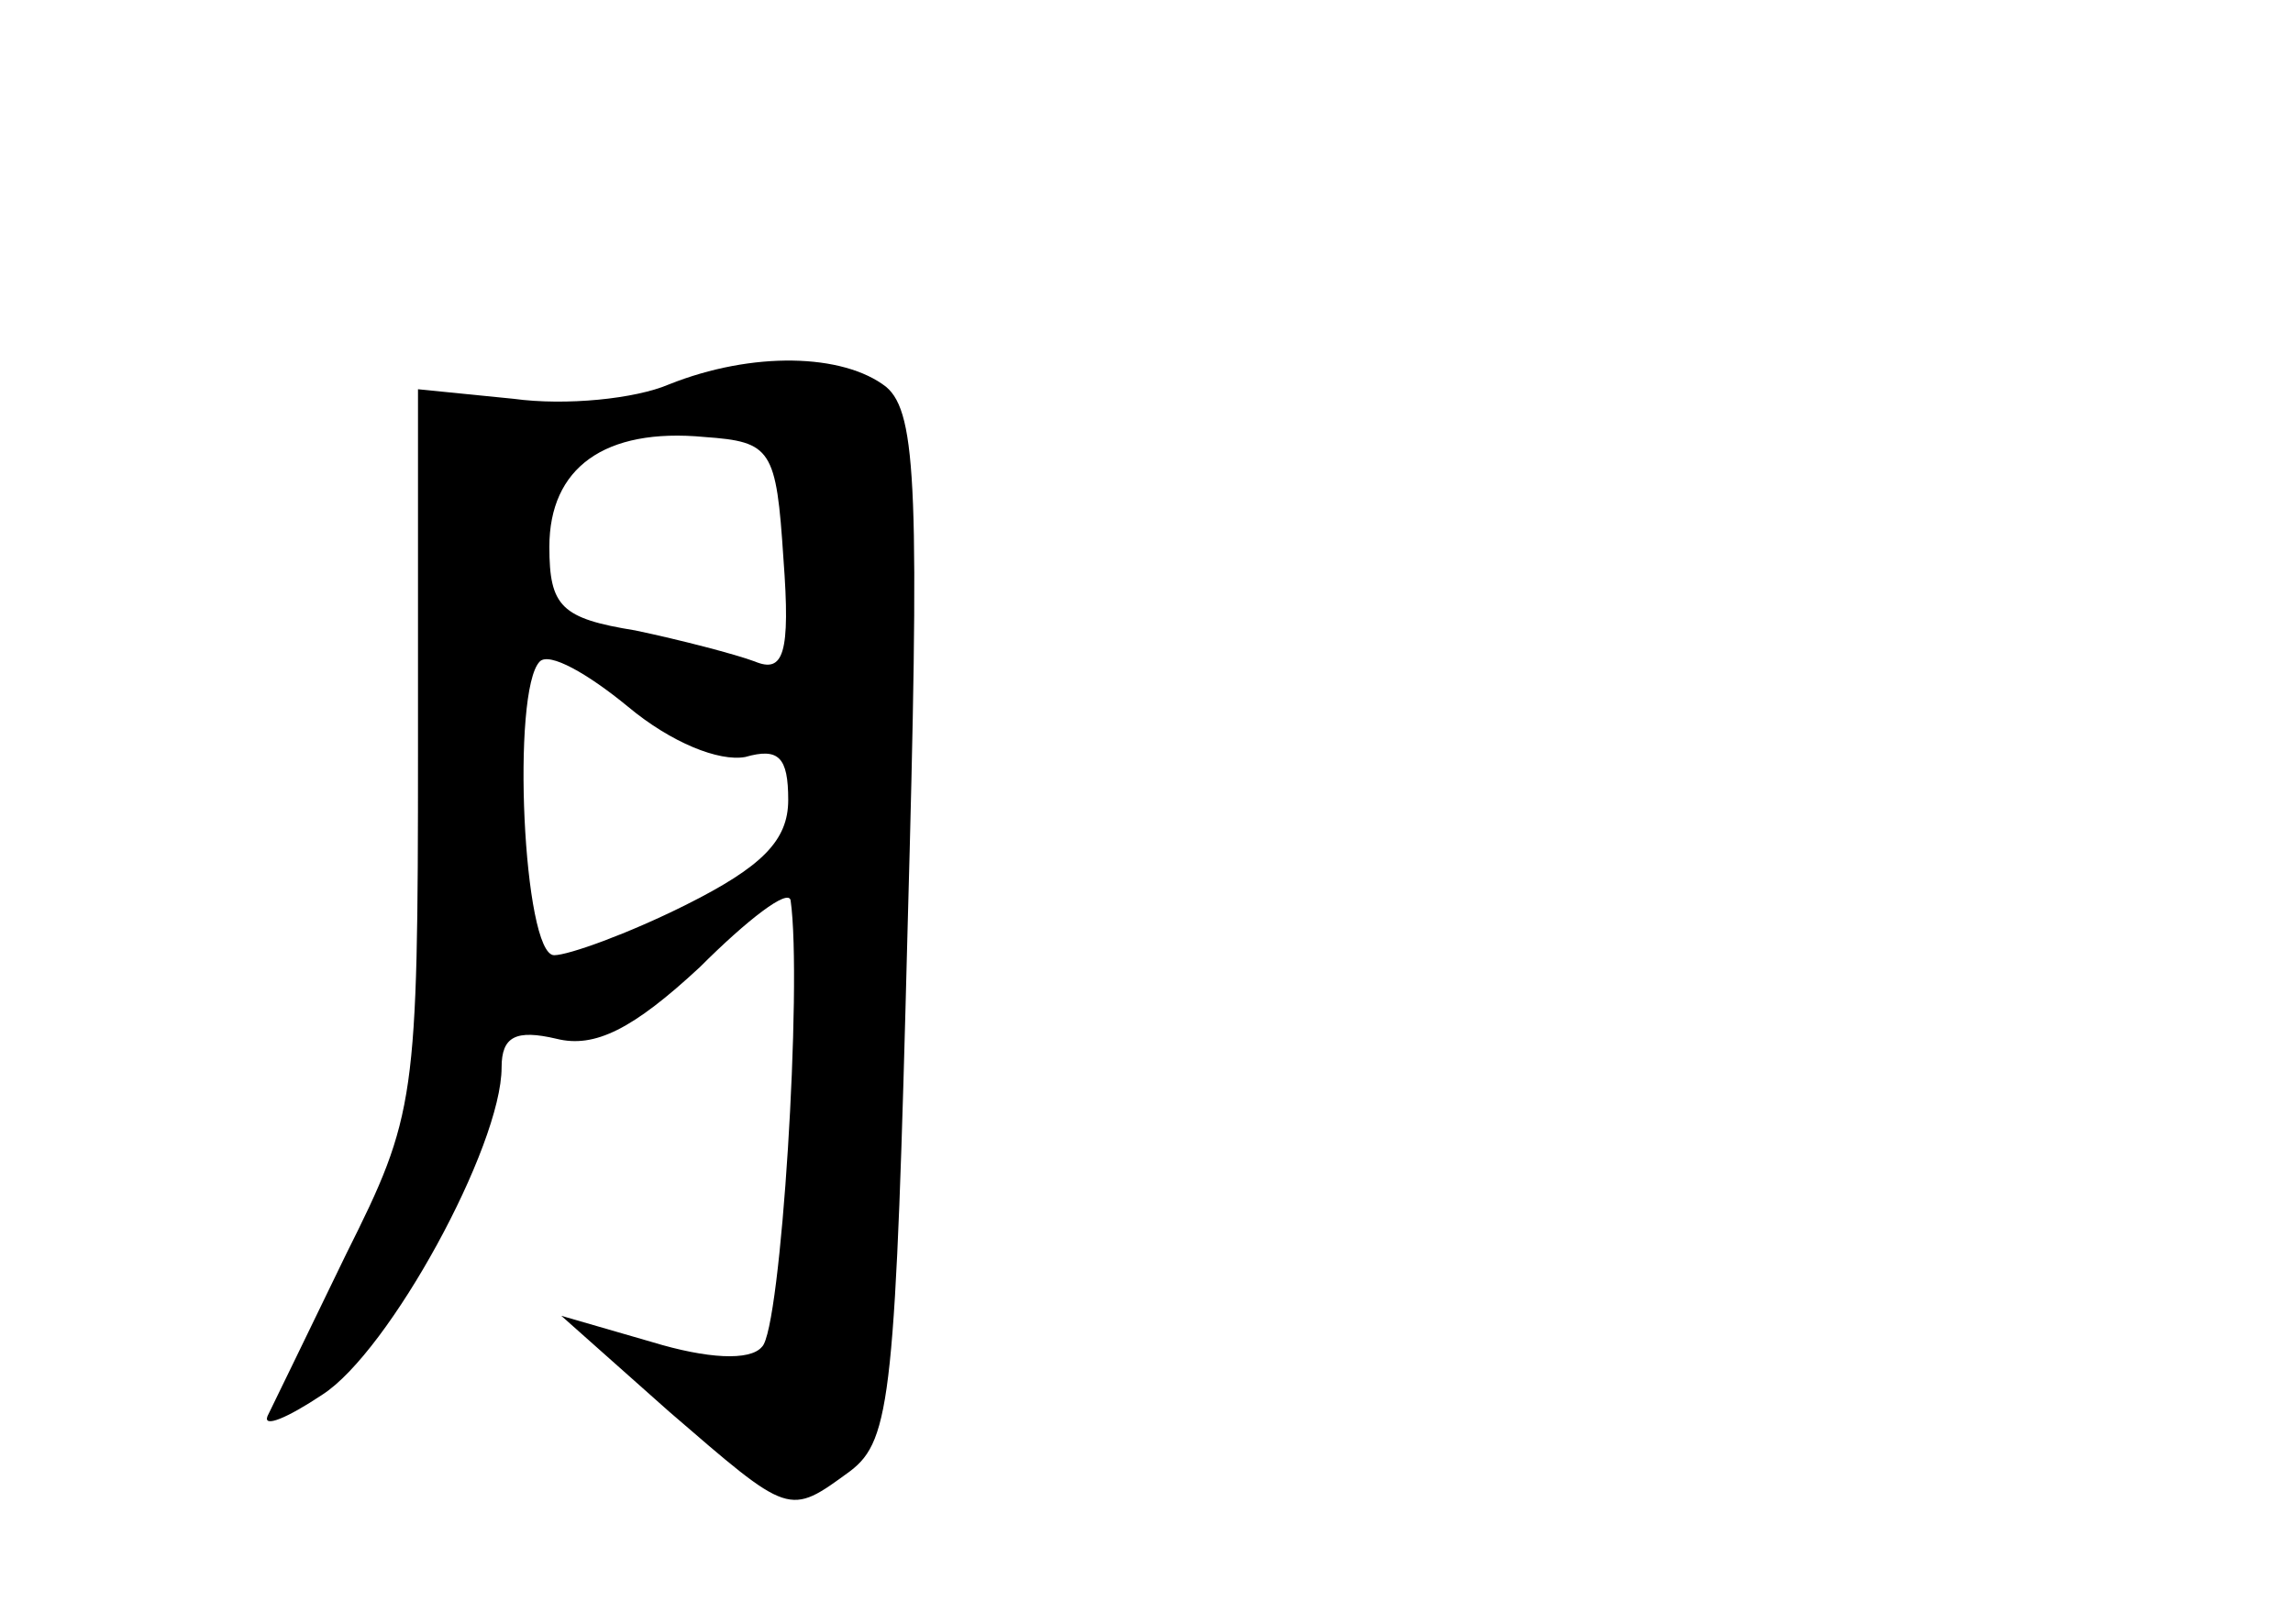 <?xml version="1.0" standalone="no"?>
<!DOCTYPE svg PUBLIC "-//W3C//DTD SVG 20010904//EN"
 "http://www.w3.org/TR/2001/REC-SVG-20010904/DTD/svg10.dtd">
<svg version="1.0" xmlns="http://www.w3.org/2000/svg"
 width="96pt" height="68pt" viewBox="0 0 96 68"
 preserveAspectRatio="xMidYMid meet">
<g transform="translate(0,68) scale(0.1,-0.1)"
fill="#000000" stroke="none">
<path d="M280 519 c-14 -6 -43 -9 -65 -6 l-40 4 0 -151 c0 -147 -1 -153 -30
-211 -16 -33 -31 -64 -33 -68 -2 -5 8 -1 23 9 28 18 75 104 75 137 0 13 6 16
23 12 16 -4 32 4 60 30 20 20 37 33 38 28 5 -35 -4 -180 -12 -187 -5 -6 -23
-5 -46 2 l-38 11 45 -40 c51 -44 50 -44 76 -25 17 13 19 32 24 228 5 181 4
215 -9 226 -18 14 -56 15 -91 1z m48 -73 c3 -40 0 -48 -12 -43 -8 3 -31 9 -50
13 -31 5 -36 10 -36 35 0 33 23 50 65 46 28 -2 30 -5 33 -51z m-16 -83 c14 4
18 0 18 -18 0 -17 -11 -28 -43 -44 -24 -12 -49 -21 -55 -21 -13 0 -18 111 -6
123 4 4 20 -5 37 -19 18 -15 38 -23 49 -21z"/>
</g>
</svg>
